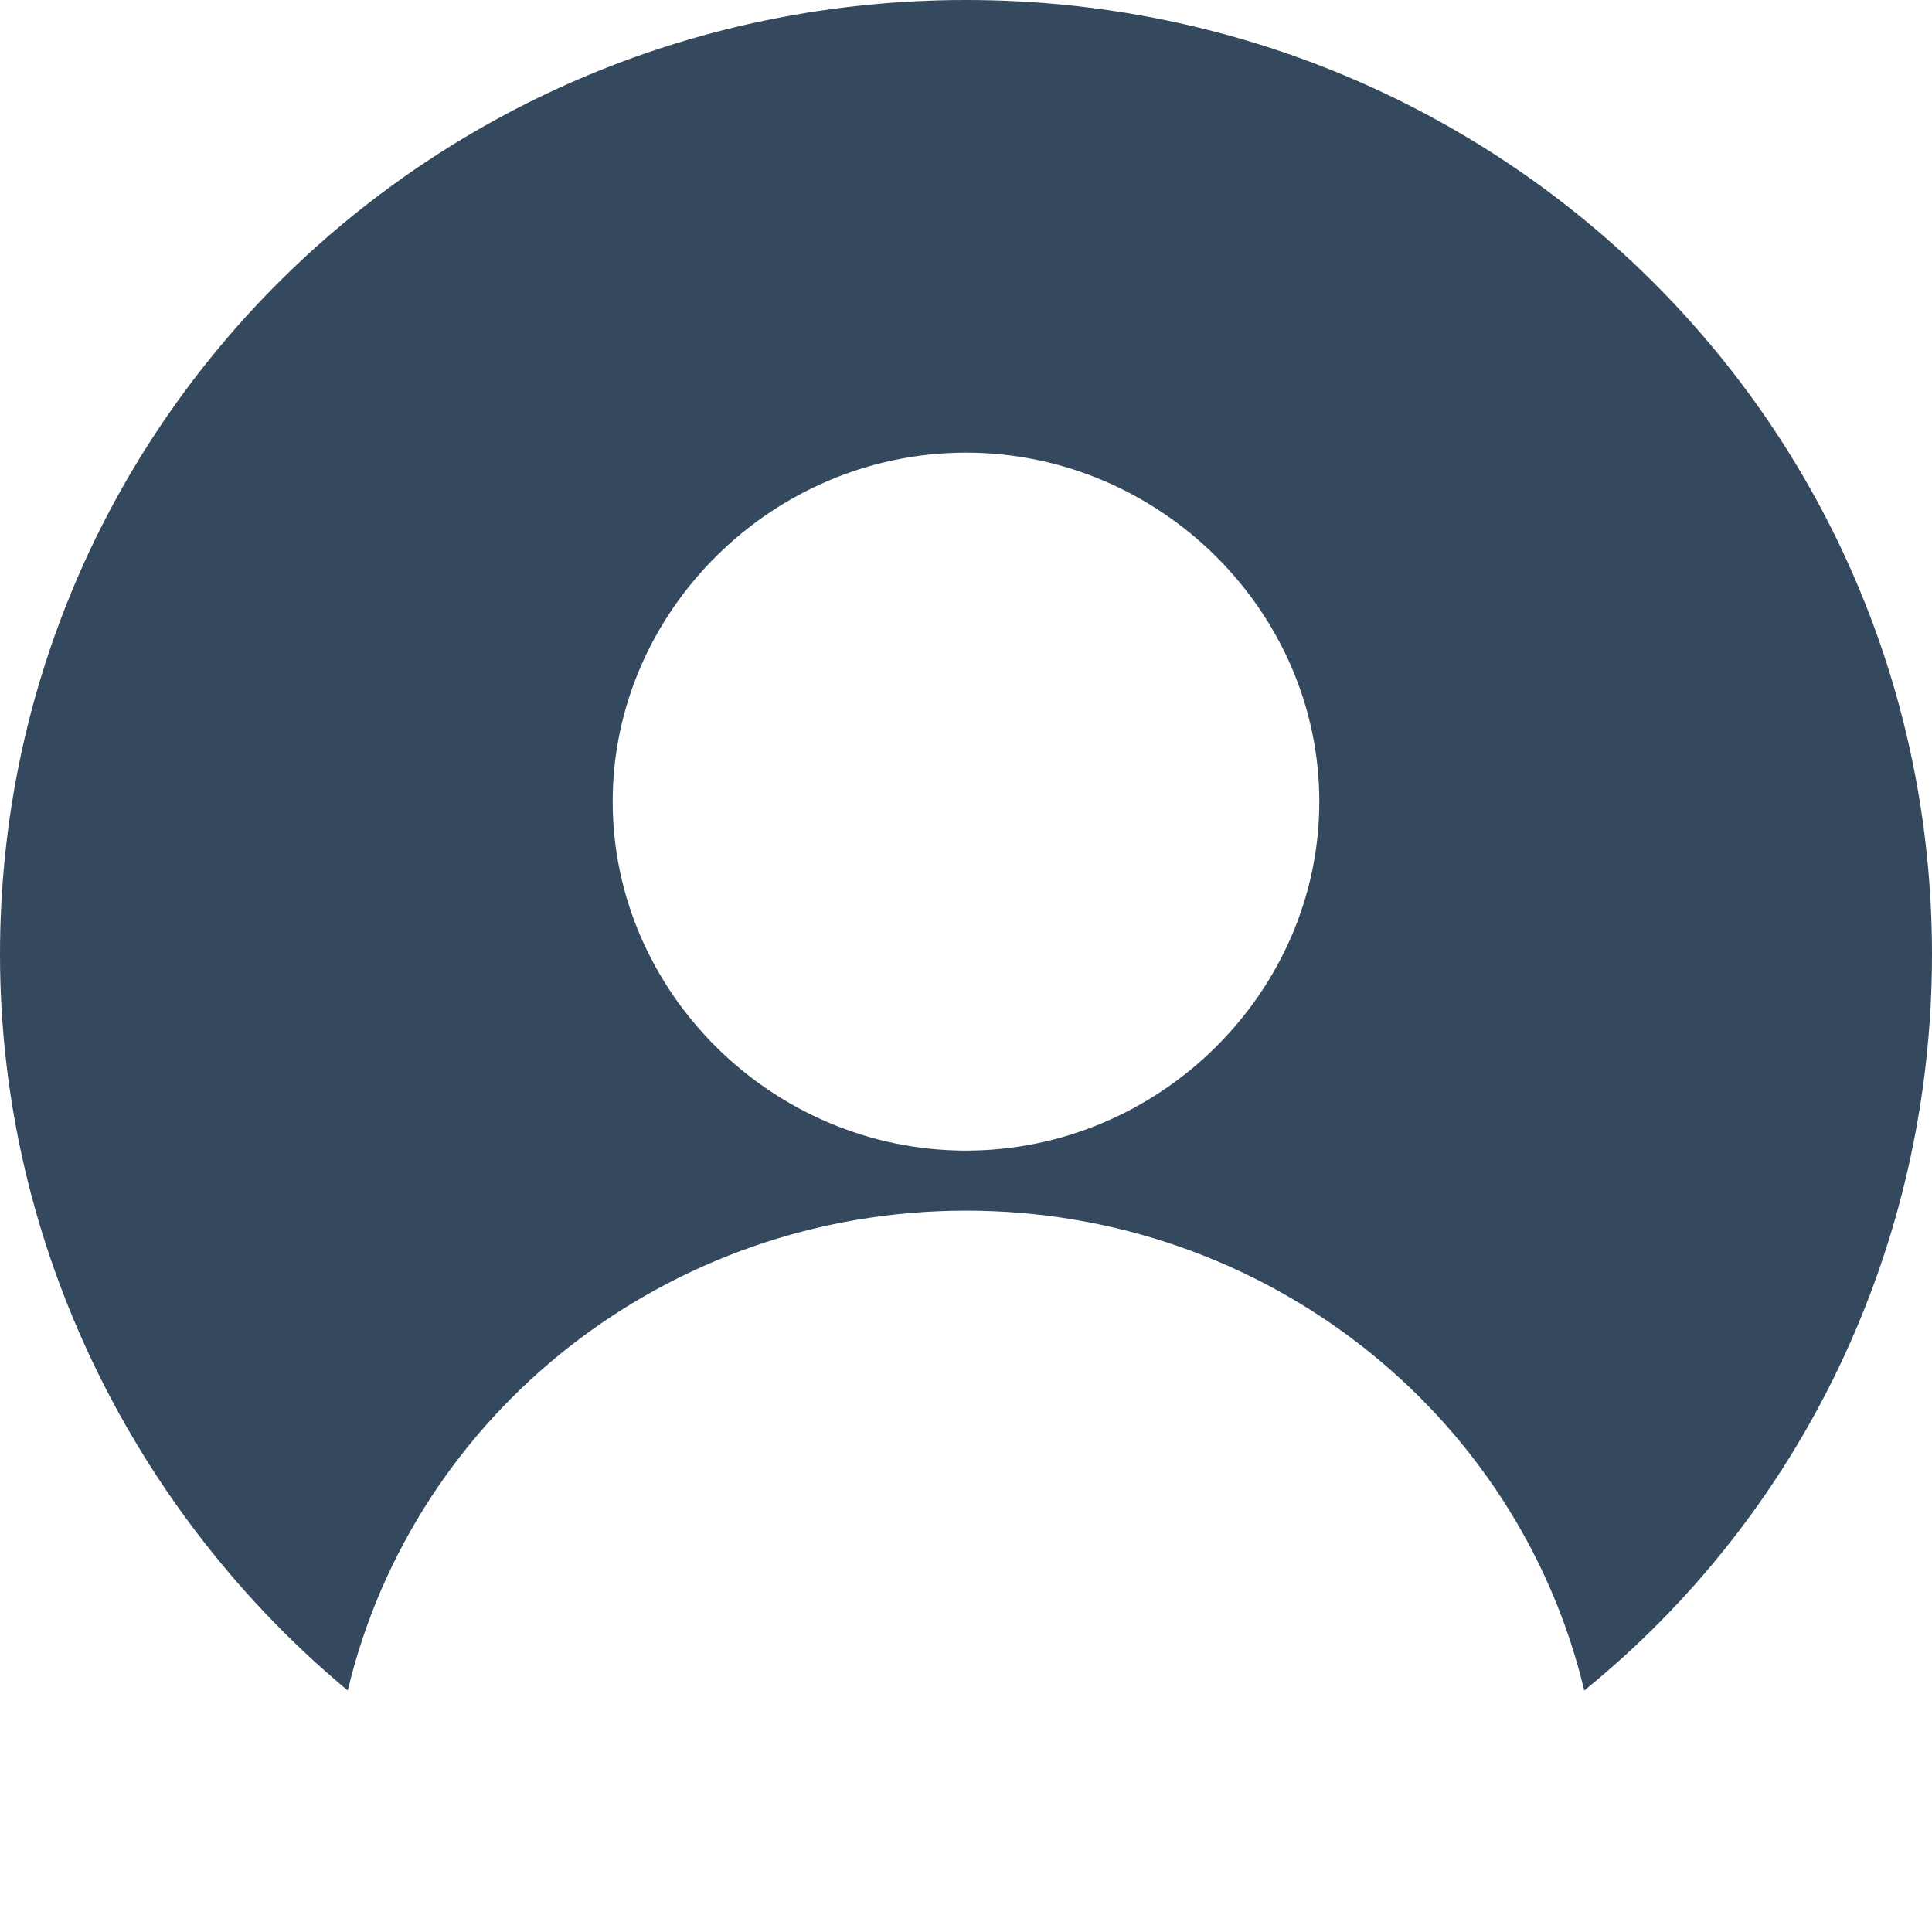 <svg width="24" height="24" viewBox="0 0 24 24" fill="none" xmlns="http://www.w3.org/2000/svg">
<path d="M12 0C5.349 0 0 5.284 0 11.855C0 15.513 1.714 18.832 4.32 21C5.143 17.545 8.297 15.039 12 15.039C15.703 15.039 18.857 17.545 19.68 21C22.354 18.832 24 15.513 24 11.855C24 5.284 18.651 0 12 0ZM12 14.293C9.6 14.293 7.611 12.329 7.611 9.958C7.611 7.587 9.6 5.623 12 5.623C14.4 5.623 16.389 7.587 16.389 9.958C16.389 12.329 14.4 14.293 12 14.293Z" fill="#34495E"/>
</svg>
